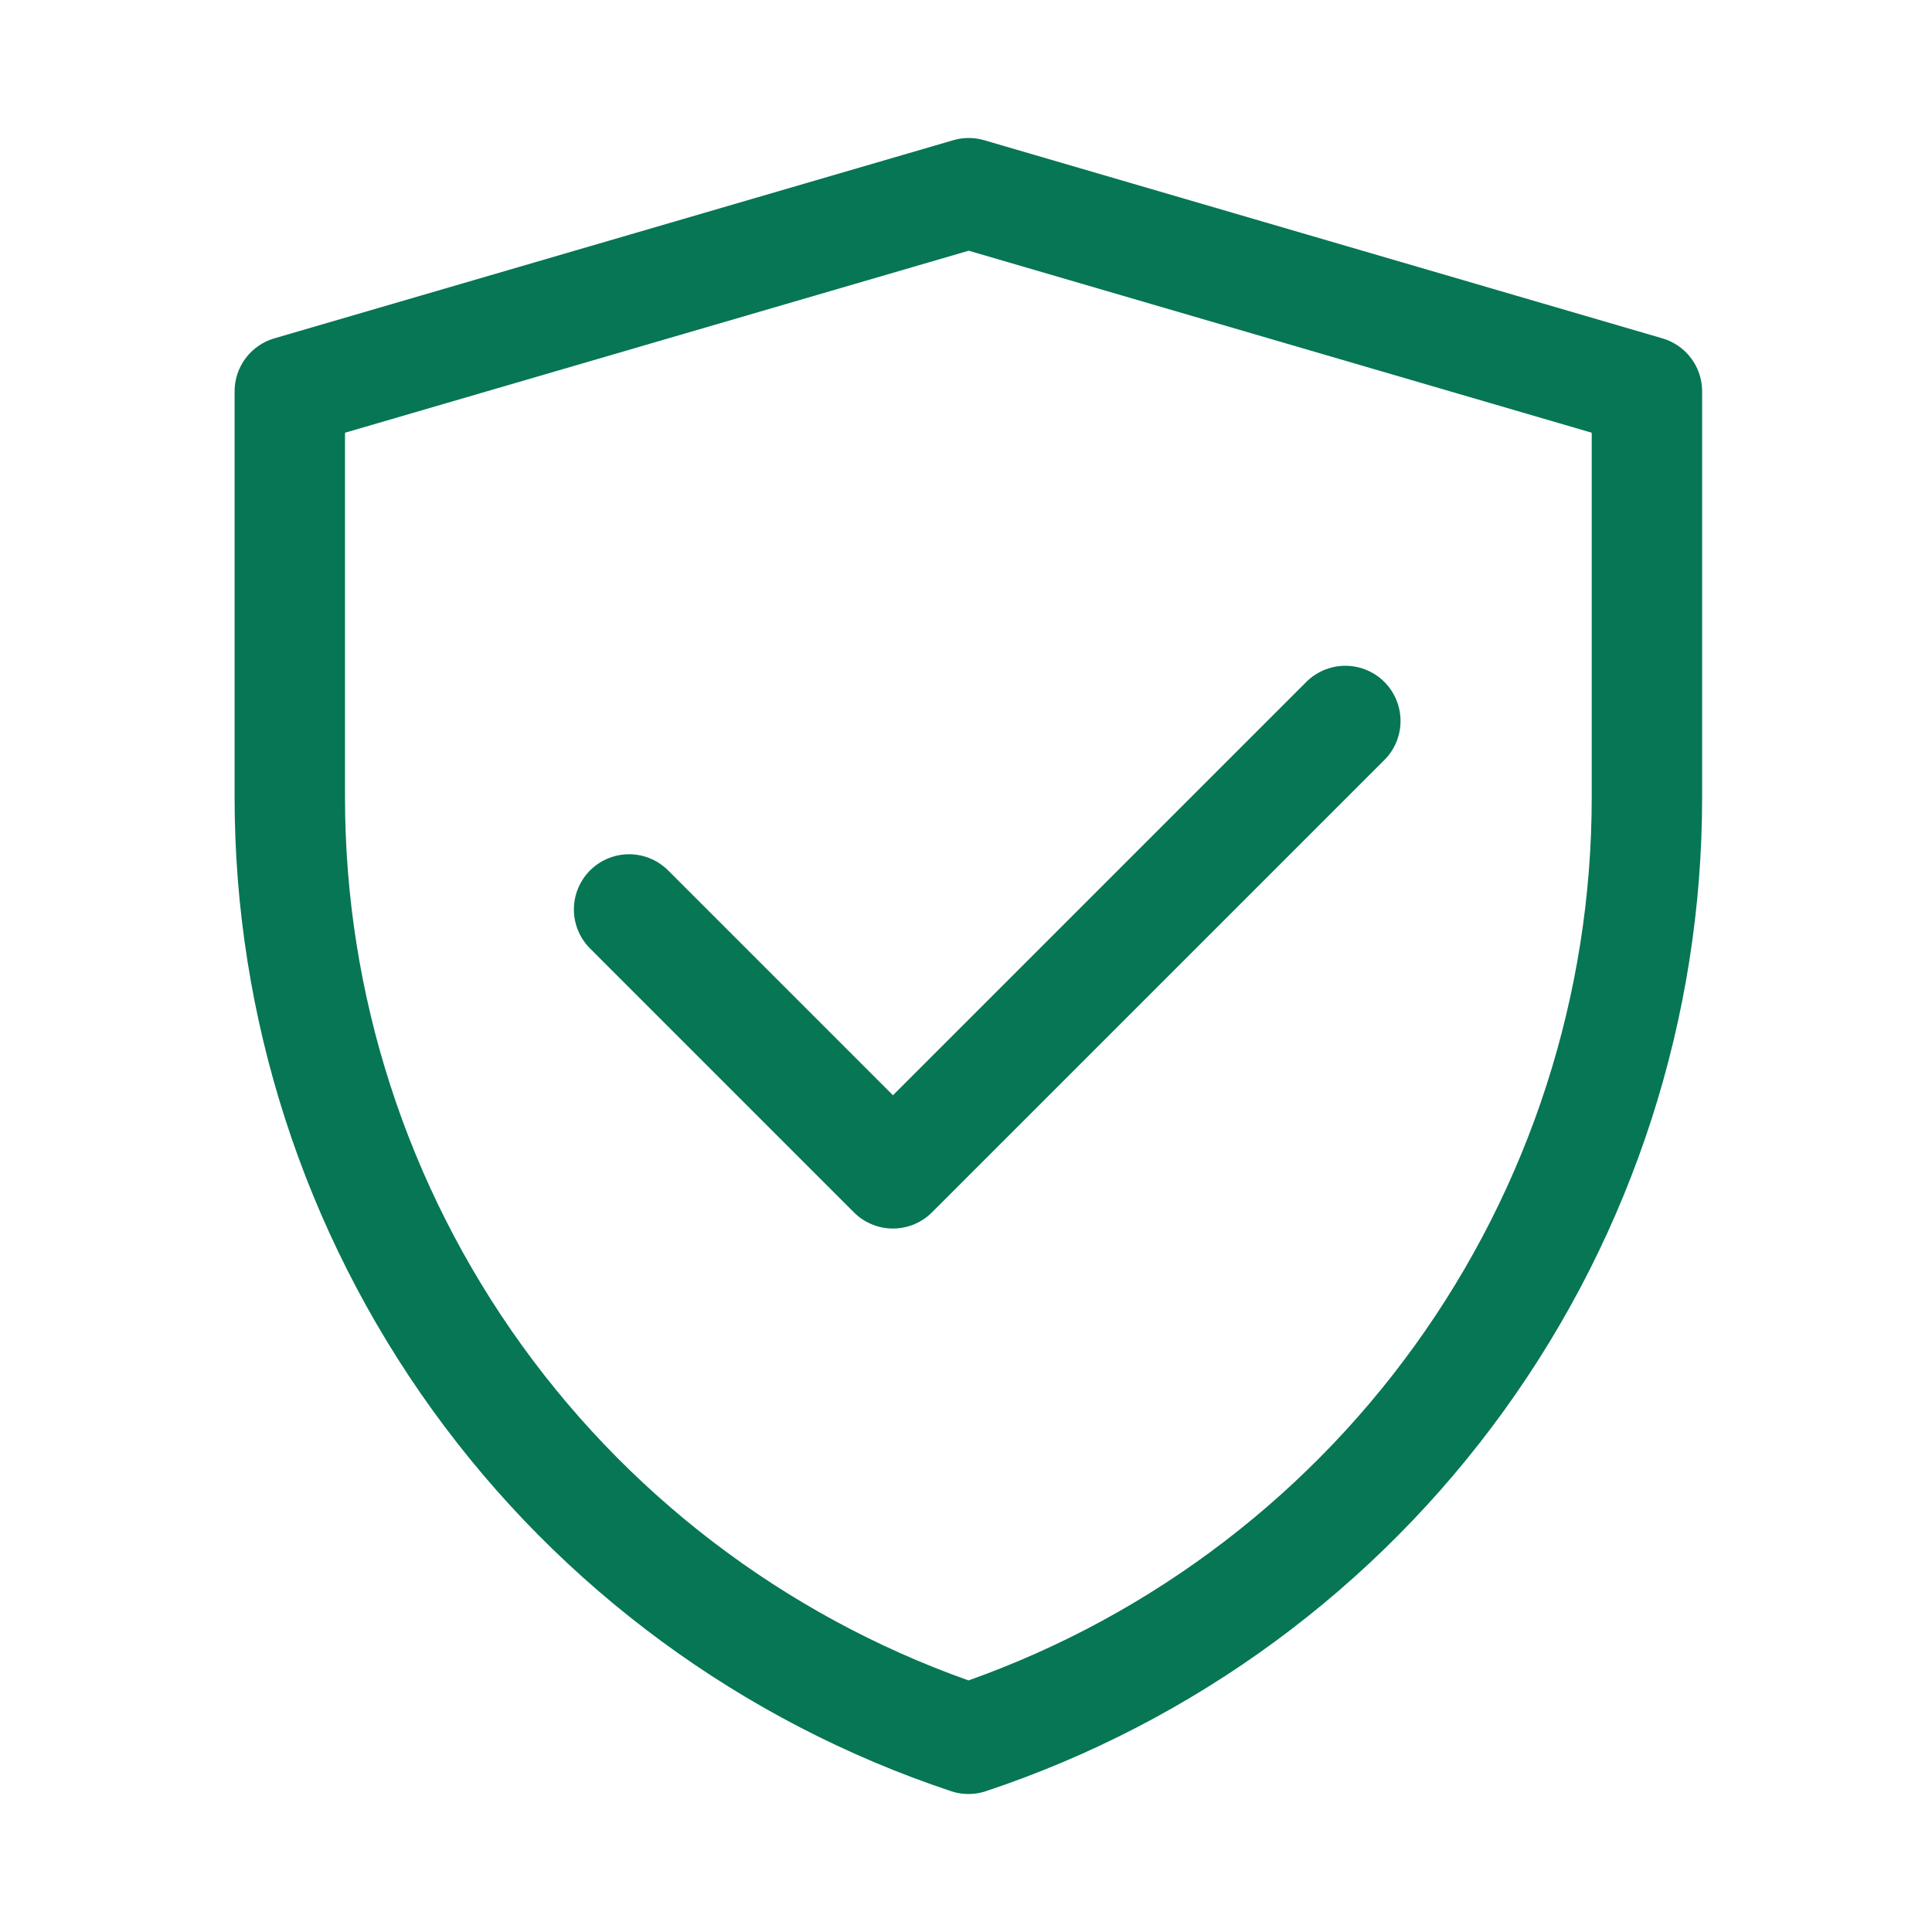 <svg width="70" height="70" viewBox="0 0 70 70" fill="none" xmlns="http://www.w3.org/2000/svg">
<path d="M10.5 14.179L35.098 7L59.671 14.179V28.9C59.671 36.445 57.297 43.798 52.885 49.918C48.473 56.038 42.247 60.615 35.09 63C27.93 60.615 21.702 56.038 17.288 49.916C12.875 43.795 10.5 36.44 10.5 28.893V14.179Z" stroke="#067655" stroke-width="4" stroke-linejoin="round"/>
<path d="M22.793 32.951L32.353 42.512L48.744 26.122" stroke="#067655" stroke-width="4" stroke-linecap="round" stroke-linejoin="round"/>
</svg>
